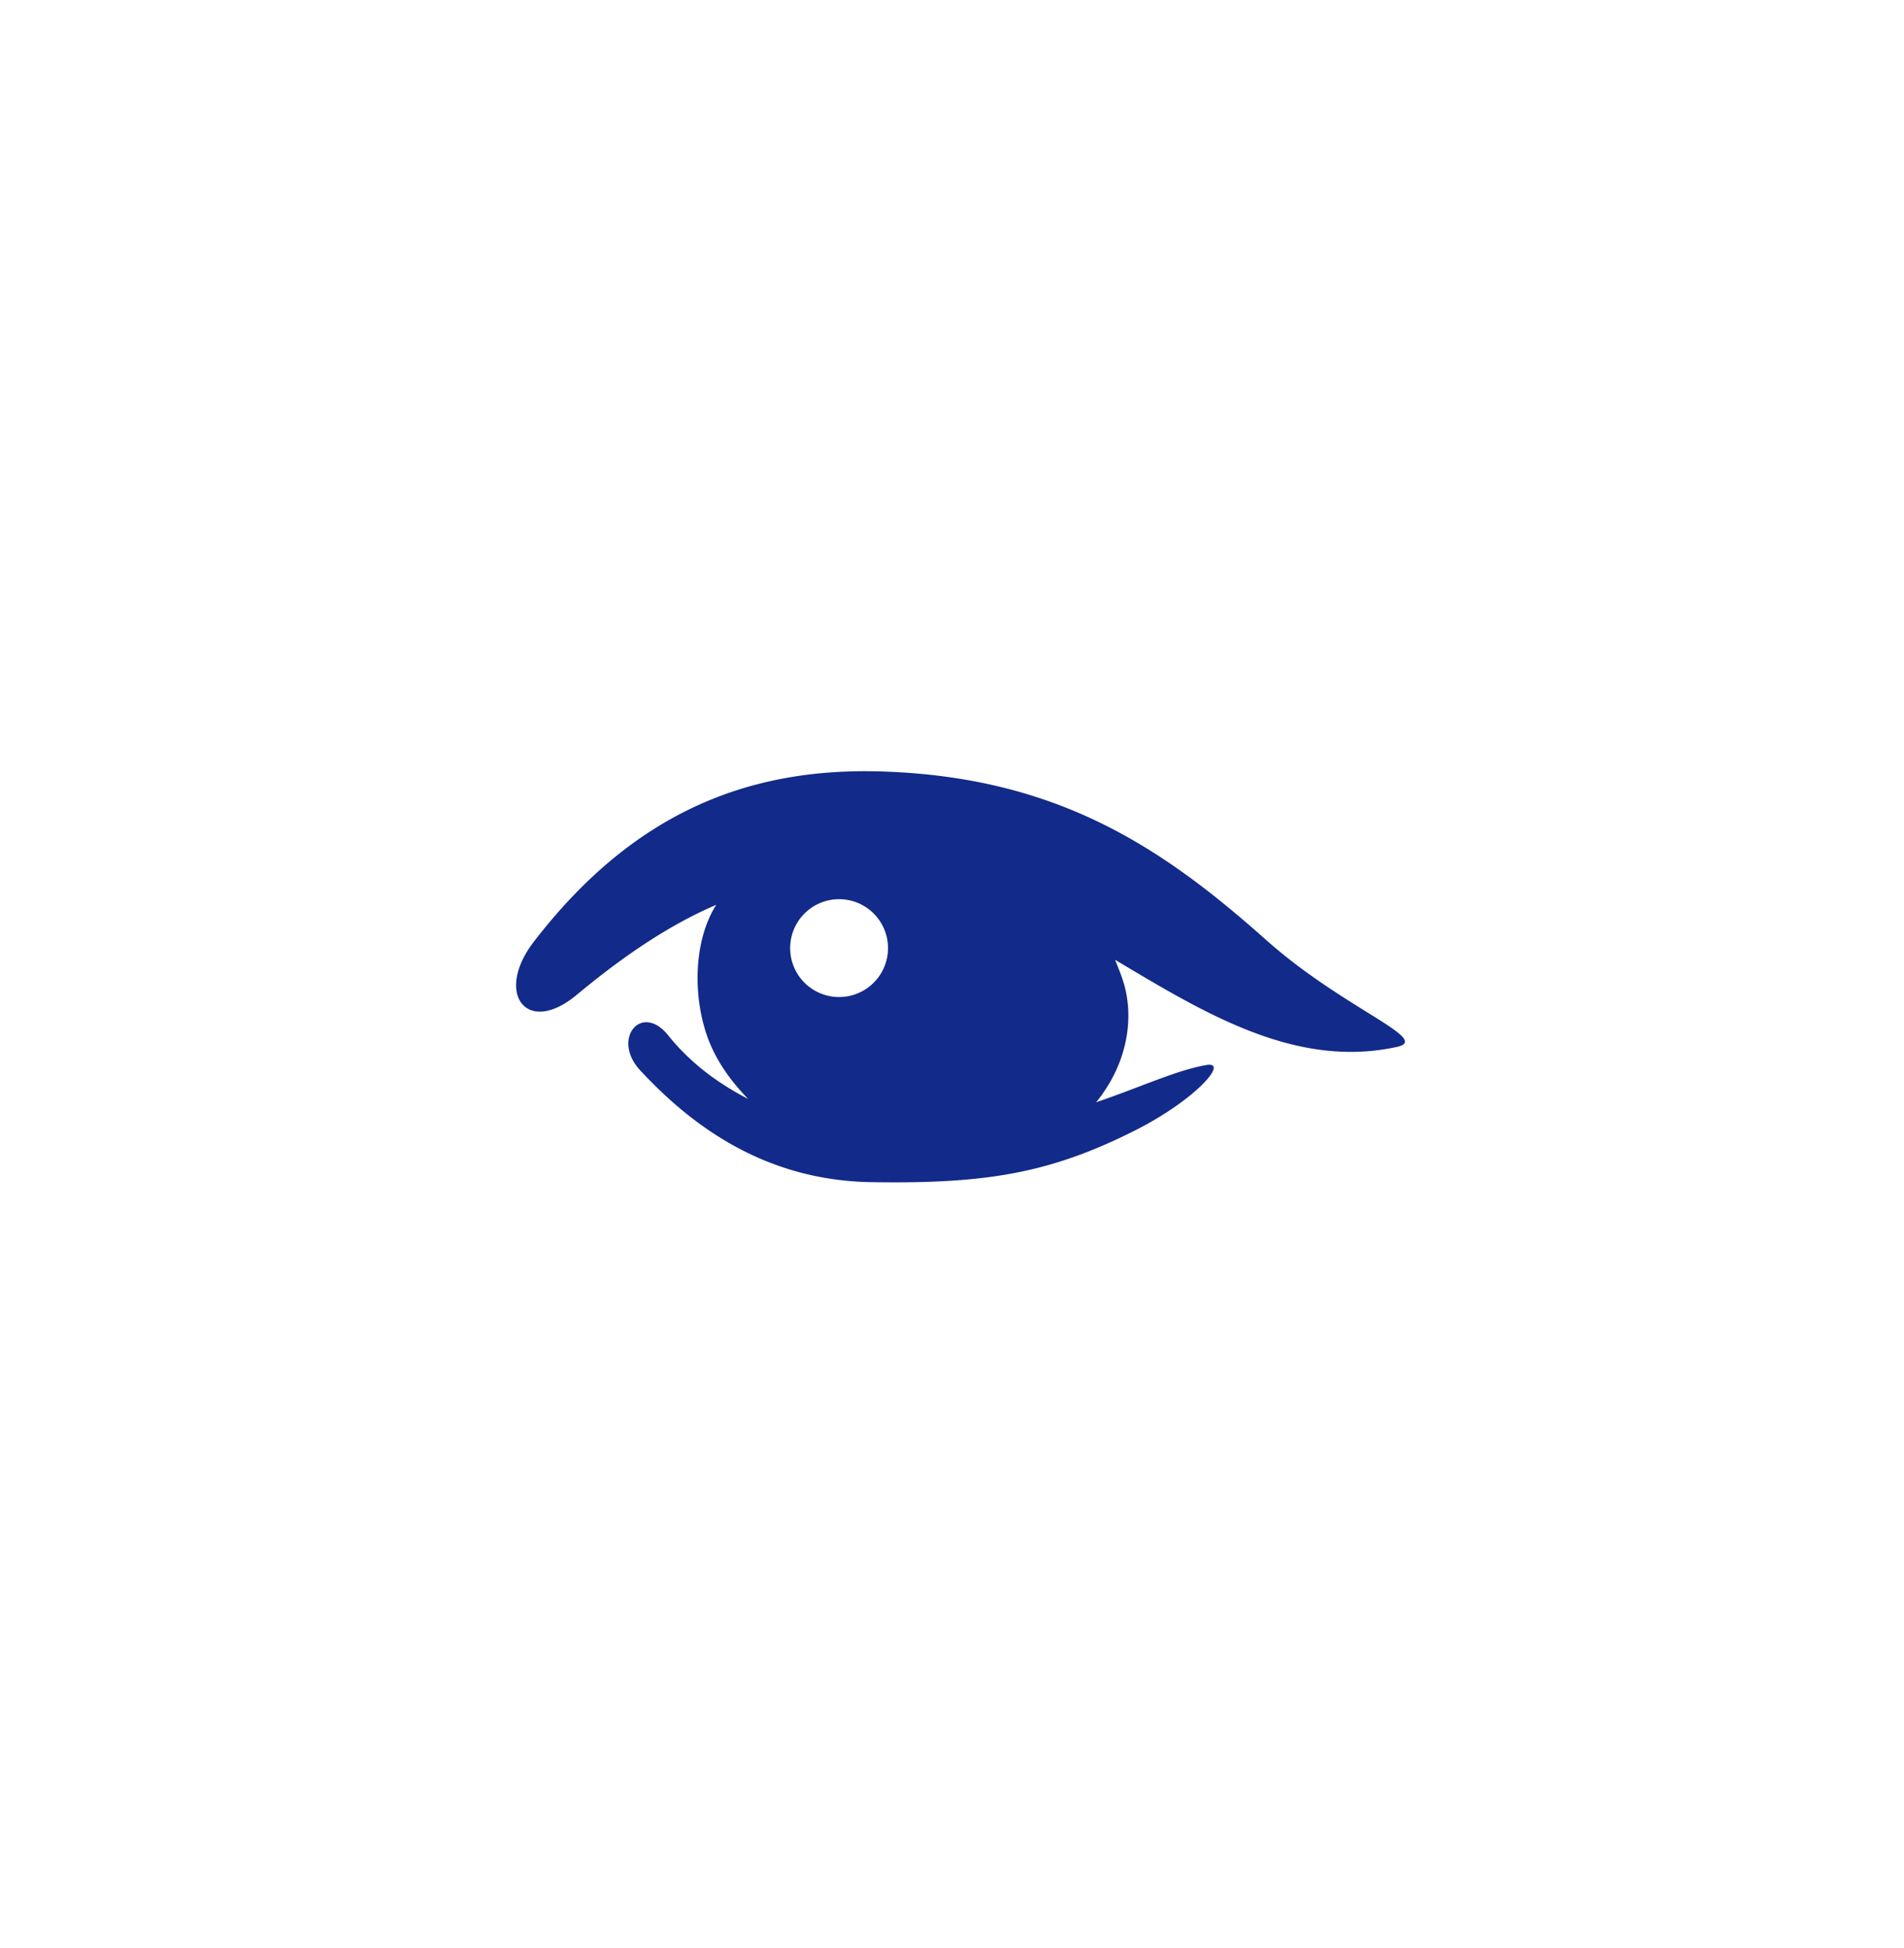 <svg xmlns="http://www.w3.org/2000/svg" xml:space="preserve" viewBox="0 0 215 220"><path d="M142.969 106.148c-11.743-10.458-23.594-18.431-43.531-19.029-15.59-.467-28.32 5.155-39.158 19.229-4.473 5.808-.83 10.72 4.832 6.01 5.919-4.924 10.985-8.129 15.768-10.177-2.451 3.826-2.708 9.922-1.067 14.716.975 2.85 2.733 5.204 4.653 7.201-3.438-1.787-6.501-4.05-9.012-7.175-3.027-3.766-6.439.416-3.17 3.943 5.853 6.315 14.123 12.438 26.094 12.634 13.084.214 20.228-1.048 29.684-5.785 6.856-3.434 10.785-7.885 8.184-7.444-3.339.566-7.287 2.439-12.467 4.208 3.541-4.363 4.341-9.519 3.066-13.611-.28-.9-.613-1.674-.933-2.48 10.098 6.022 20.405 12.356 31.857 9.832 3.927-.868-6.072-4.3-14.8-12.072m-48.219 6.448a5.525 5.525 0 1 1 0-11.05 5.525 5.525 0 0 1 0 11.05" style="fill:#122a89"/></svg>